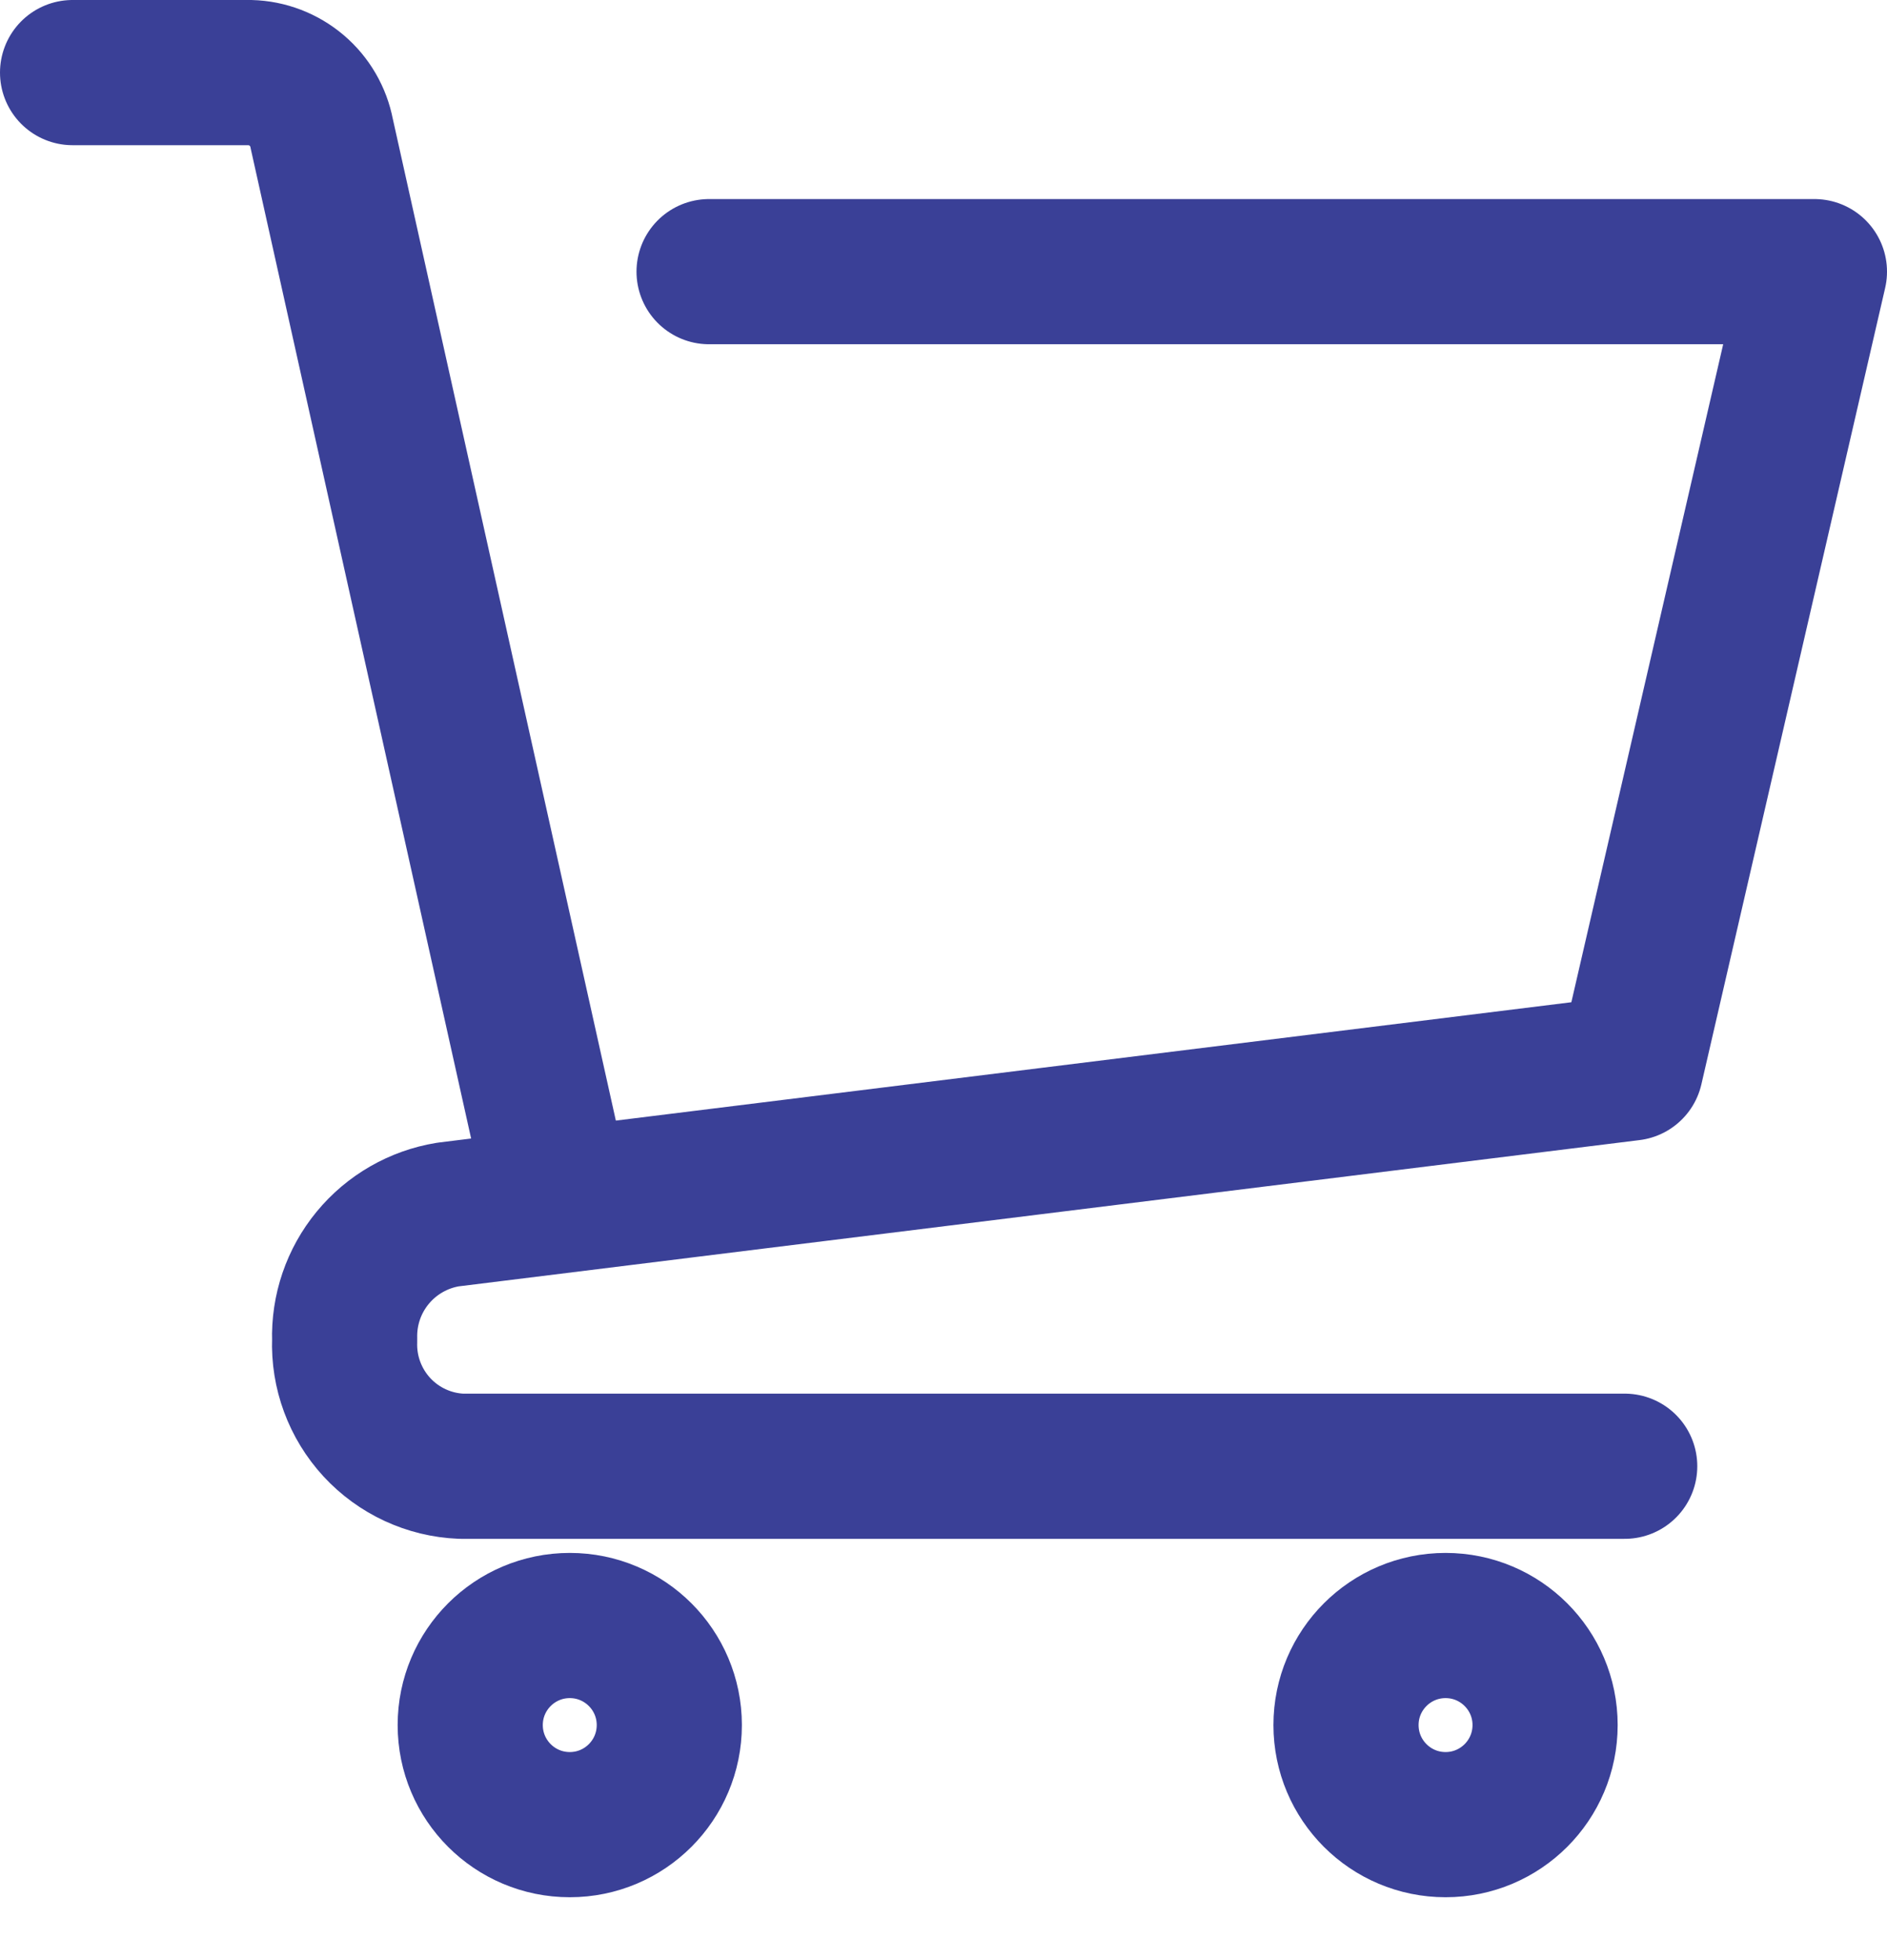 <svg width="26" height="27" viewBox="0 0 26 27" fill="none" xmlns="http://www.w3.org/2000/svg">
<path d="M22.386 20.197H6.354C5.911 20.179 5.493 19.985 5.192 19.659C4.892 19.333 4.732 18.901 4.749 18.458V18.458C4.736 18.046 4.873 17.644 5.135 17.326C5.397 17.008 5.766 16.796 6.172 16.73L22.468 14.712L25 3.742H9.77" stroke="#3A4097" stroke-width="2" stroke-linecap="round" stroke-linejoin="round"/>
<path d="M1 1H3.446C3.681 1.006 3.908 1.093 4.088 1.246C4.267 1.398 4.389 1.608 4.433 1.84L7.669 16.37" stroke="#3A4097" stroke-width="2" stroke-linecap="round" stroke-linejoin="round"/>
<path d="M7.851 25.134C8.608 25.134 9.222 24.52 9.222 23.762C9.222 23.005 8.608 22.391 7.851 22.391C7.093 22.391 6.479 23.005 6.479 23.762C6.479 24.52 7.093 25.134 7.851 25.134Z" stroke="#3A4097" stroke-width="2" stroke-linejoin="round"/>
<path d="M19.918 25.134C20.675 25.134 21.289 24.52 21.289 23.762C21.289 23.005 20.675 22.391 19.918 22.391C19.16 22.391 18.546 23.005 18.546 23.762C18.546 24.52 19.16 25.134 19.918 25.134Z" stroke="#3A4097" stroke-width="2" stroke-linejoin="round"/>
</svg>
